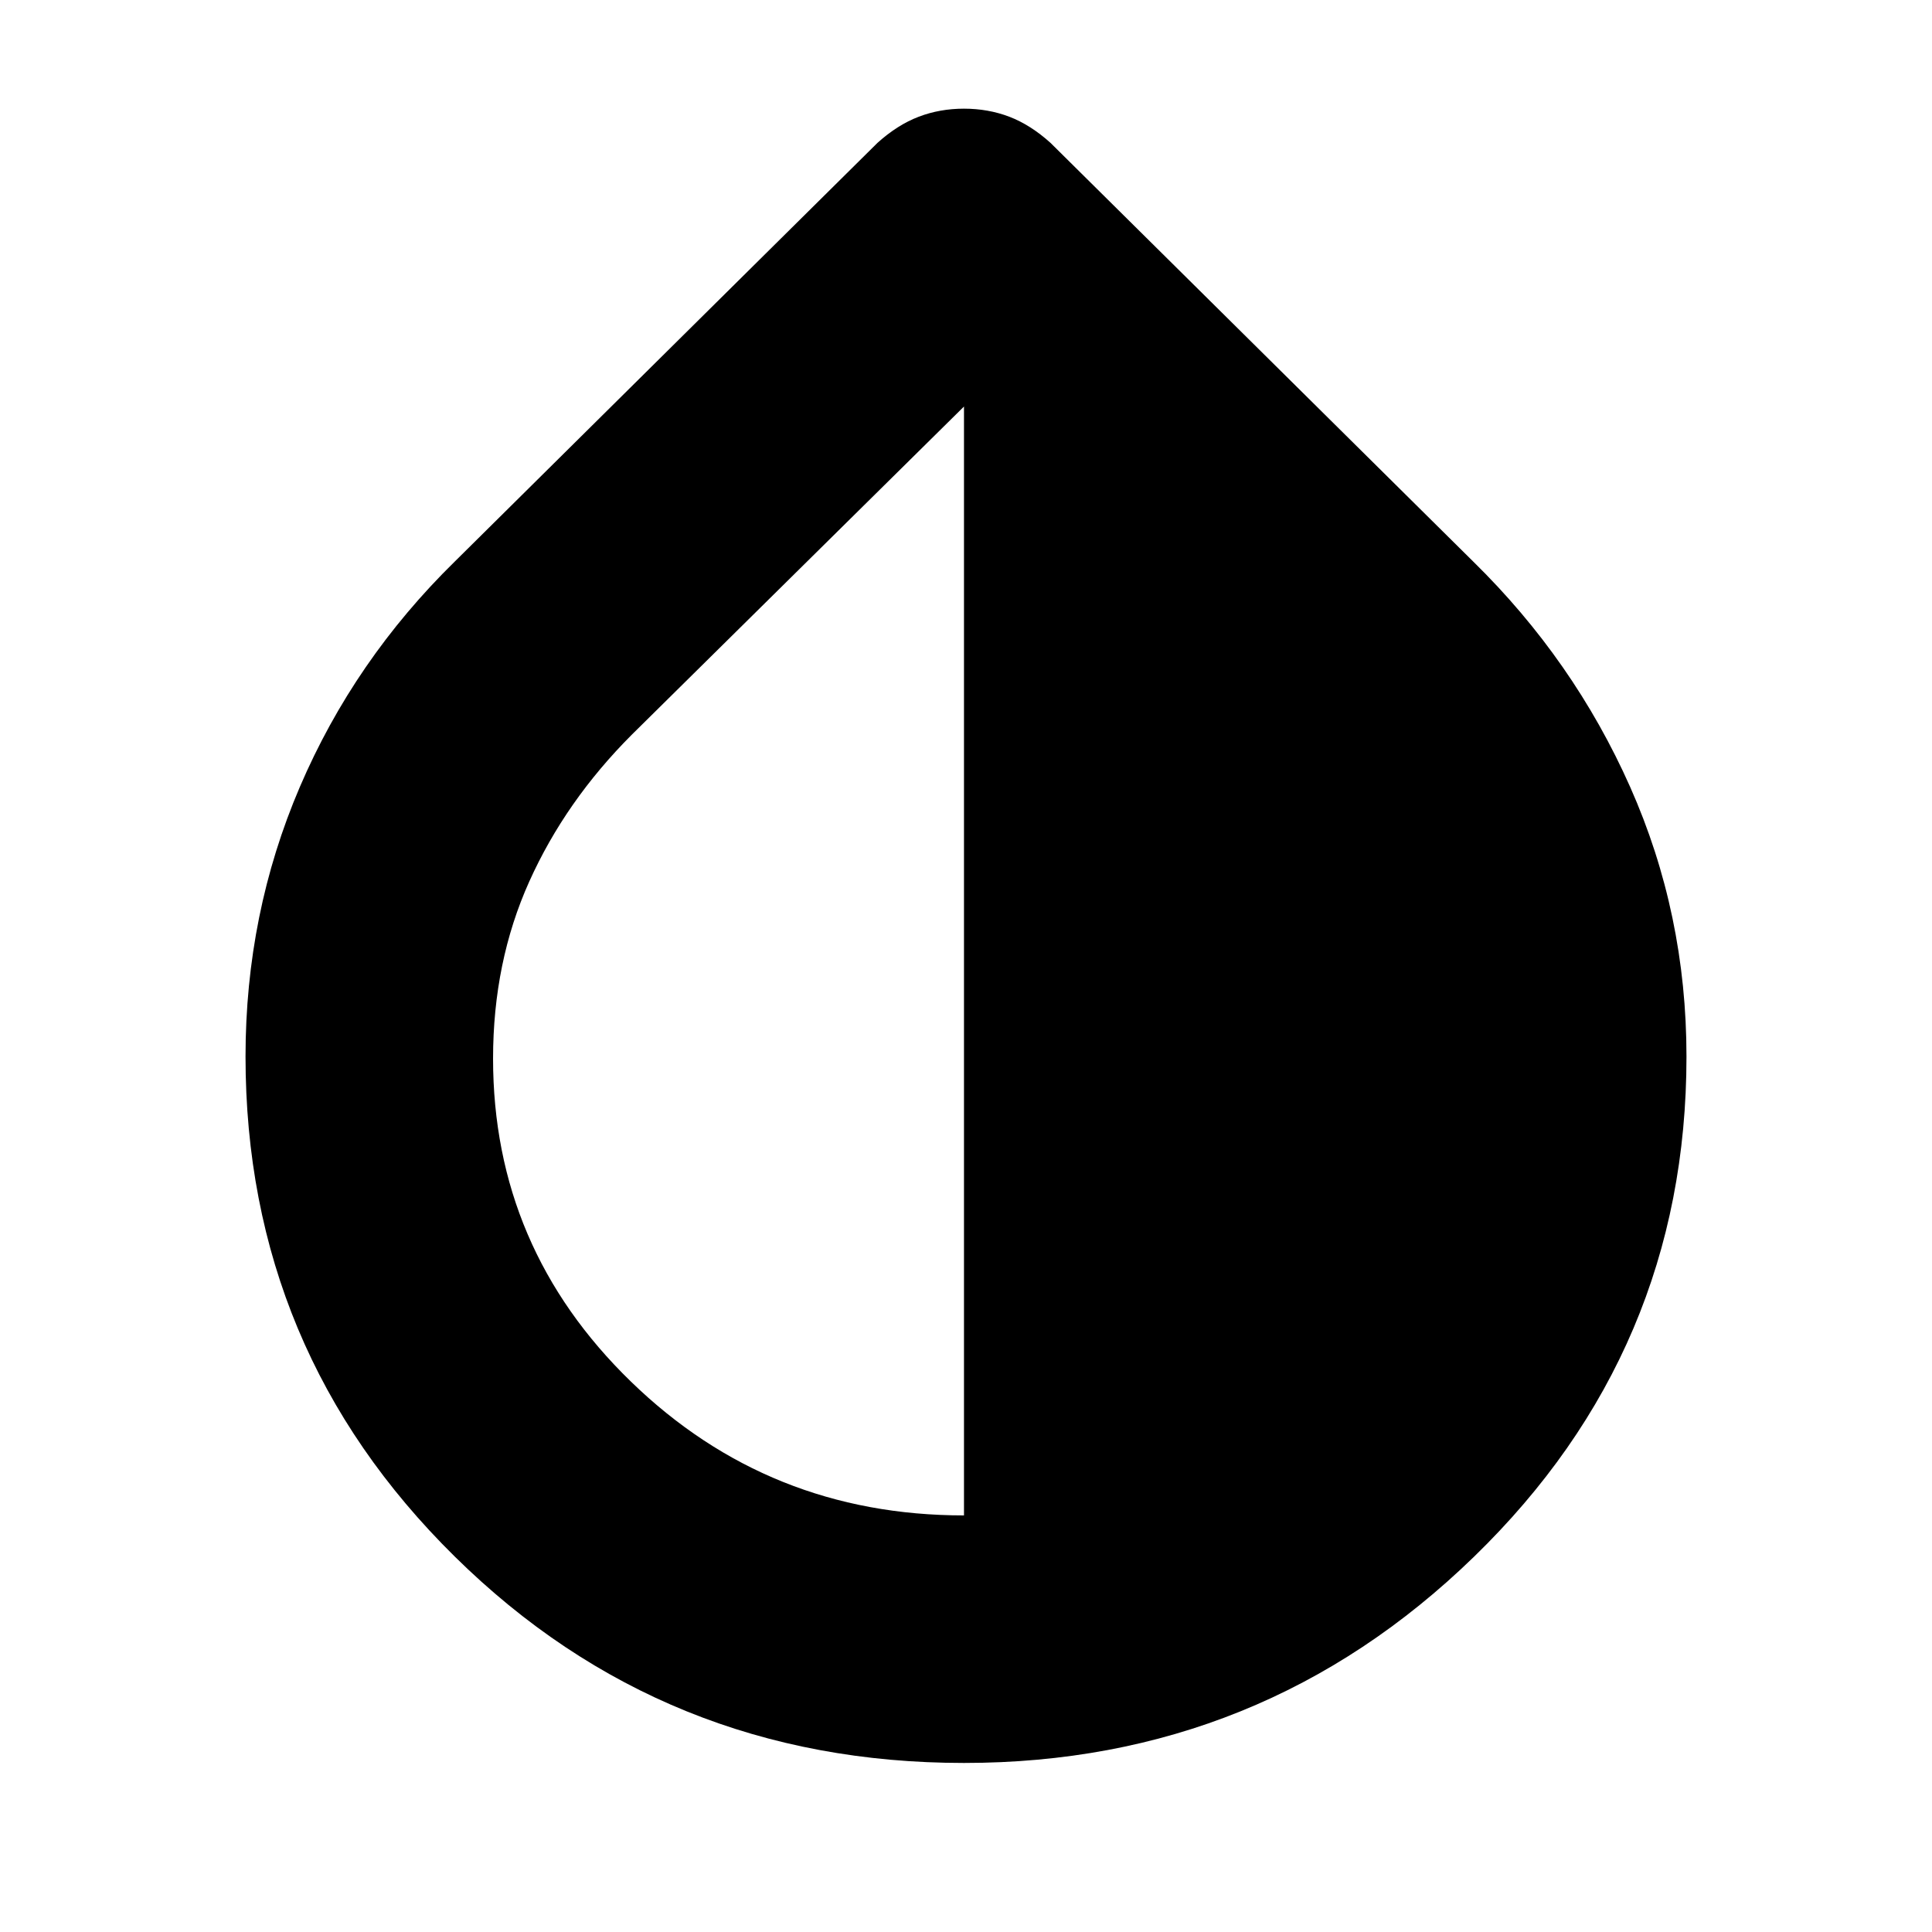 <svg xmlns="http://www.w3.org/2000/svg" height="24" width="24"><path d="M11.975 21.9q-3.725 0-6.325-2.563-2.6-2.562-2.6-6.212 0-1.775.675-3.35Q4.4 8.2 5.65 6.975l5.25-5.2q.25-.225.513-.325.262-.1.562-.1.3 0 .563.1.262.1.512.325l5.25 5.2q1.25 1.225 1.95 2.8.7 1.575.7 3.35 0 3.65-2.638 6.212-2.637 2.563-6.337 2.563Zm0-3.075V5.05L7.85 9.125q-.825.825-1.275 1.825-.45 1-.45 2.2 0 2.35 1.713 4.013 1.712 1.662 4.137 1.662Z"/></svg>